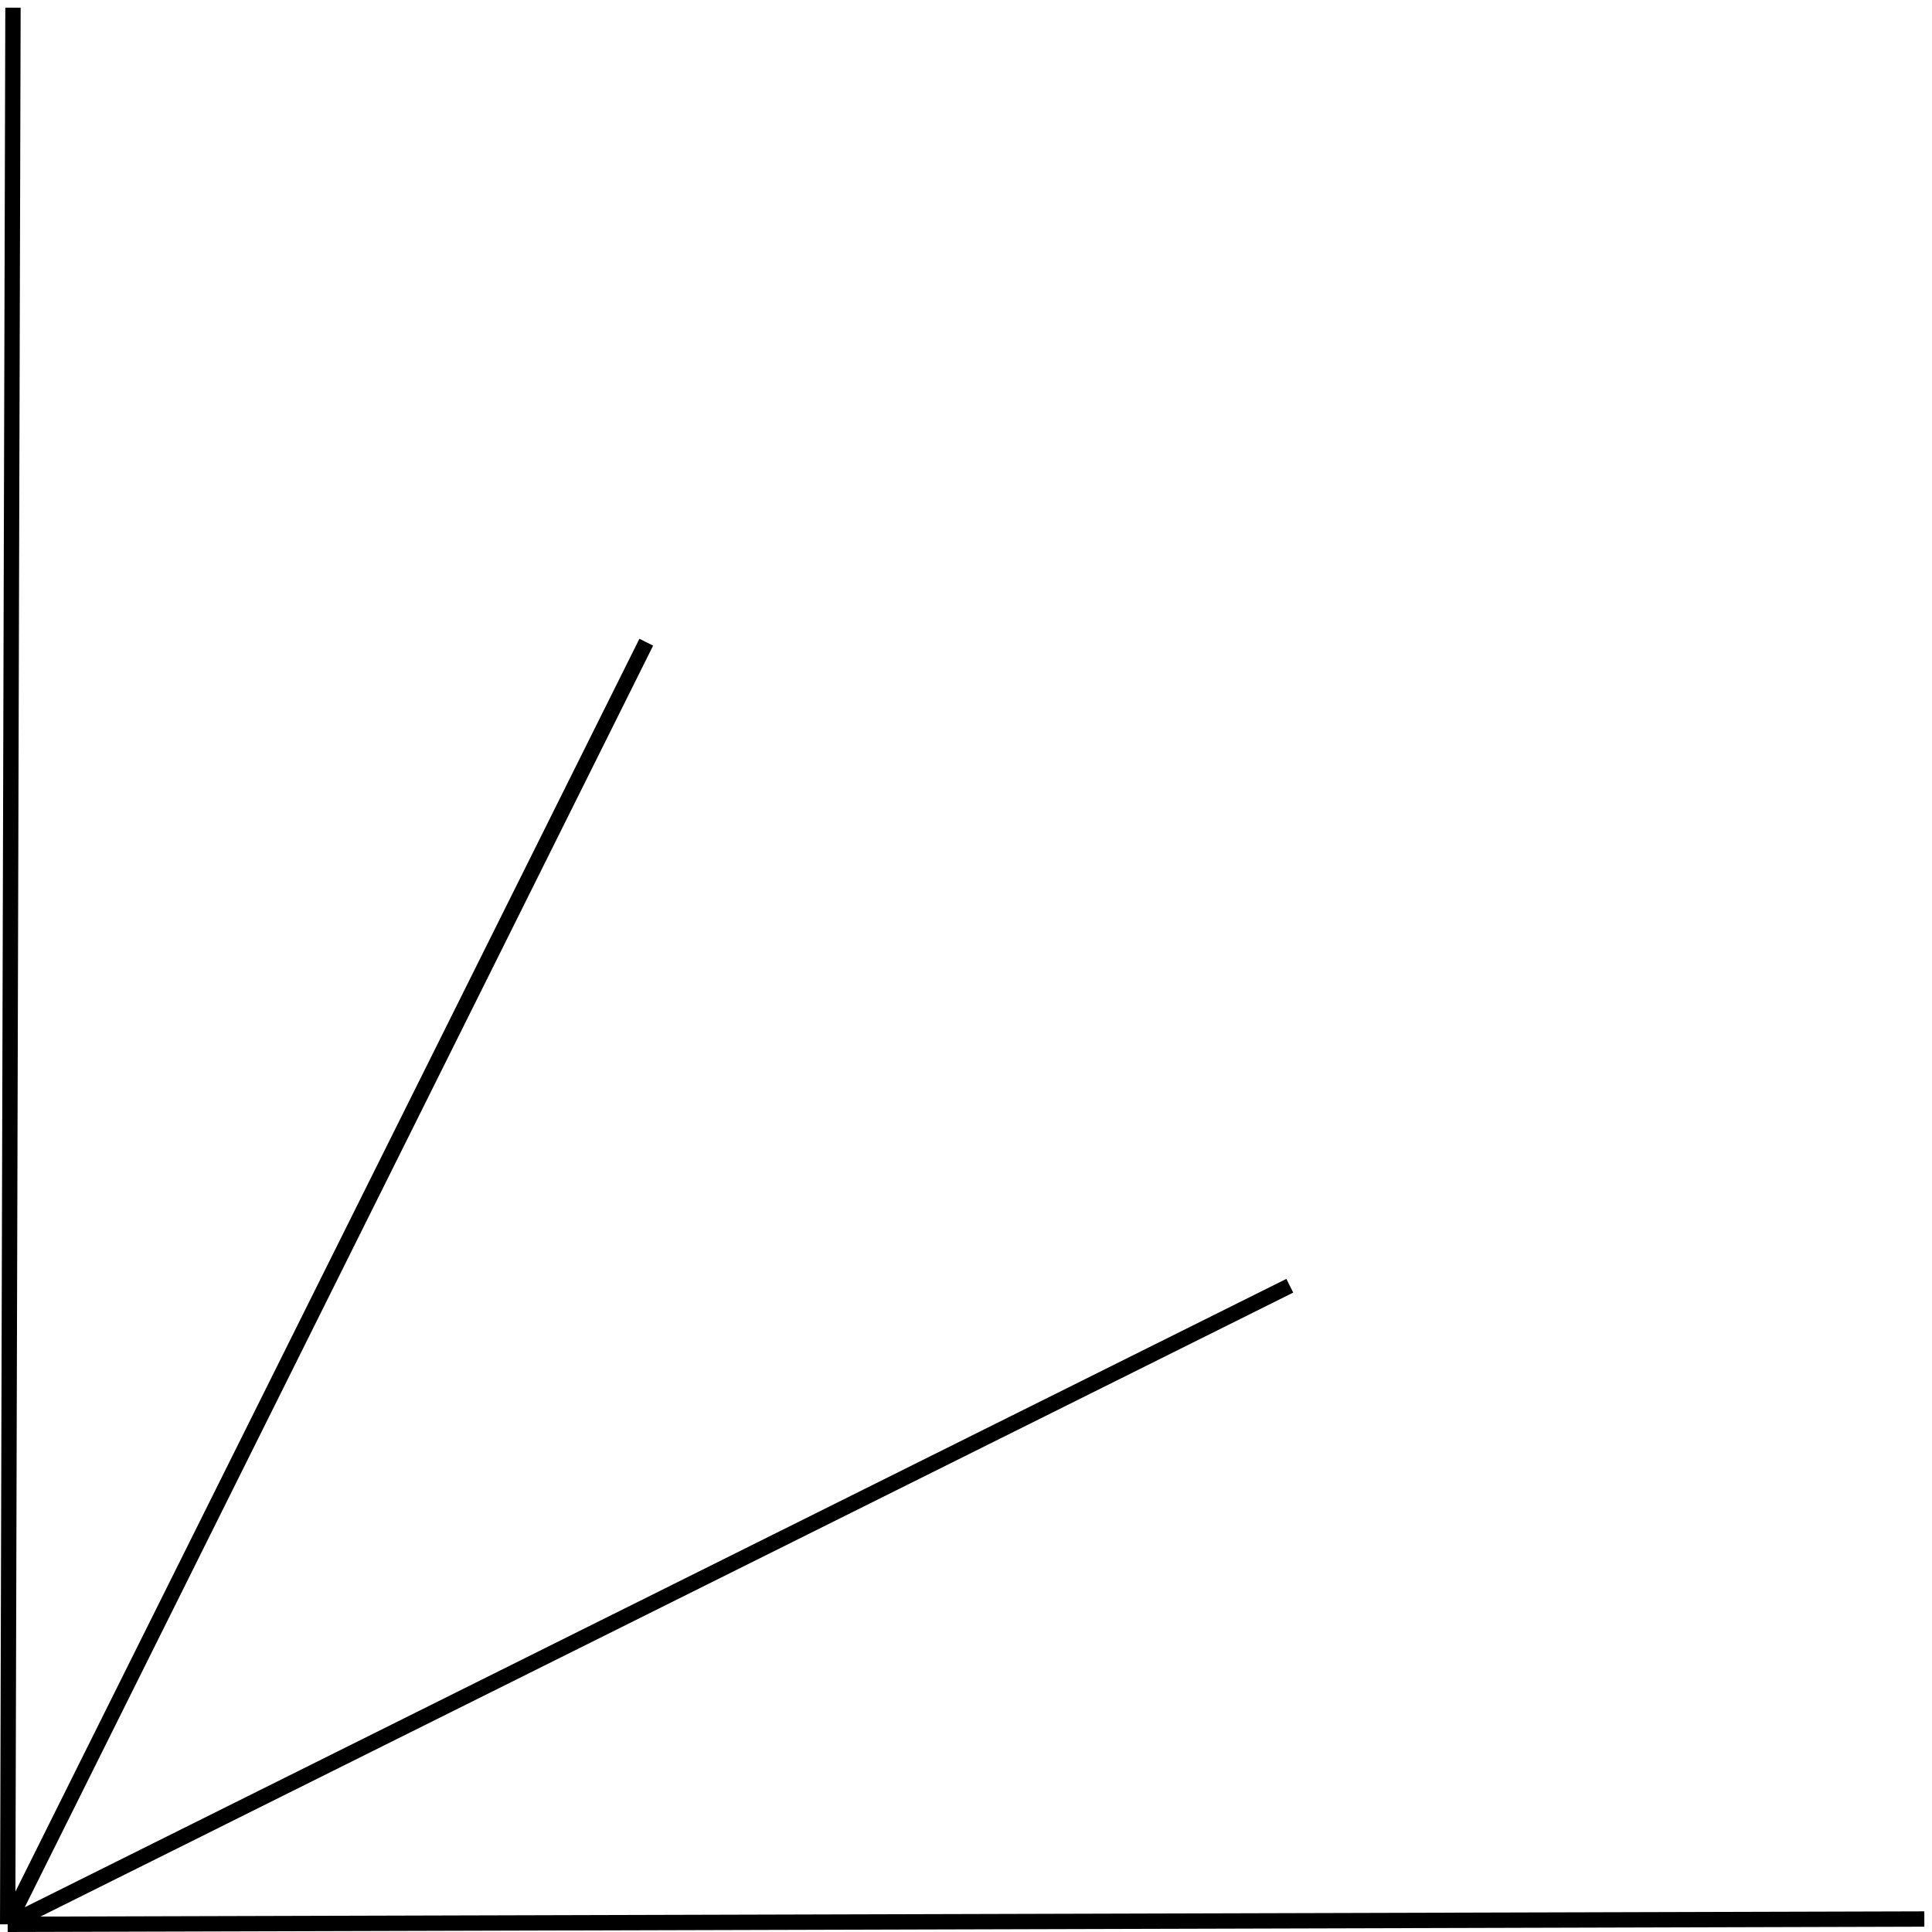<svg width="252" height="252" viewBox="0 0 252 252" fill="none" xmlns="http://www.w3.org/2000/svg">
<path d="M1 251L1.693 1M1 251L251 250.307M1 251L84.295 83.765M1 251L168.235 167.705" stroke="black" stroke-width="2" stroke-linejoin="round"/>
</svg>
